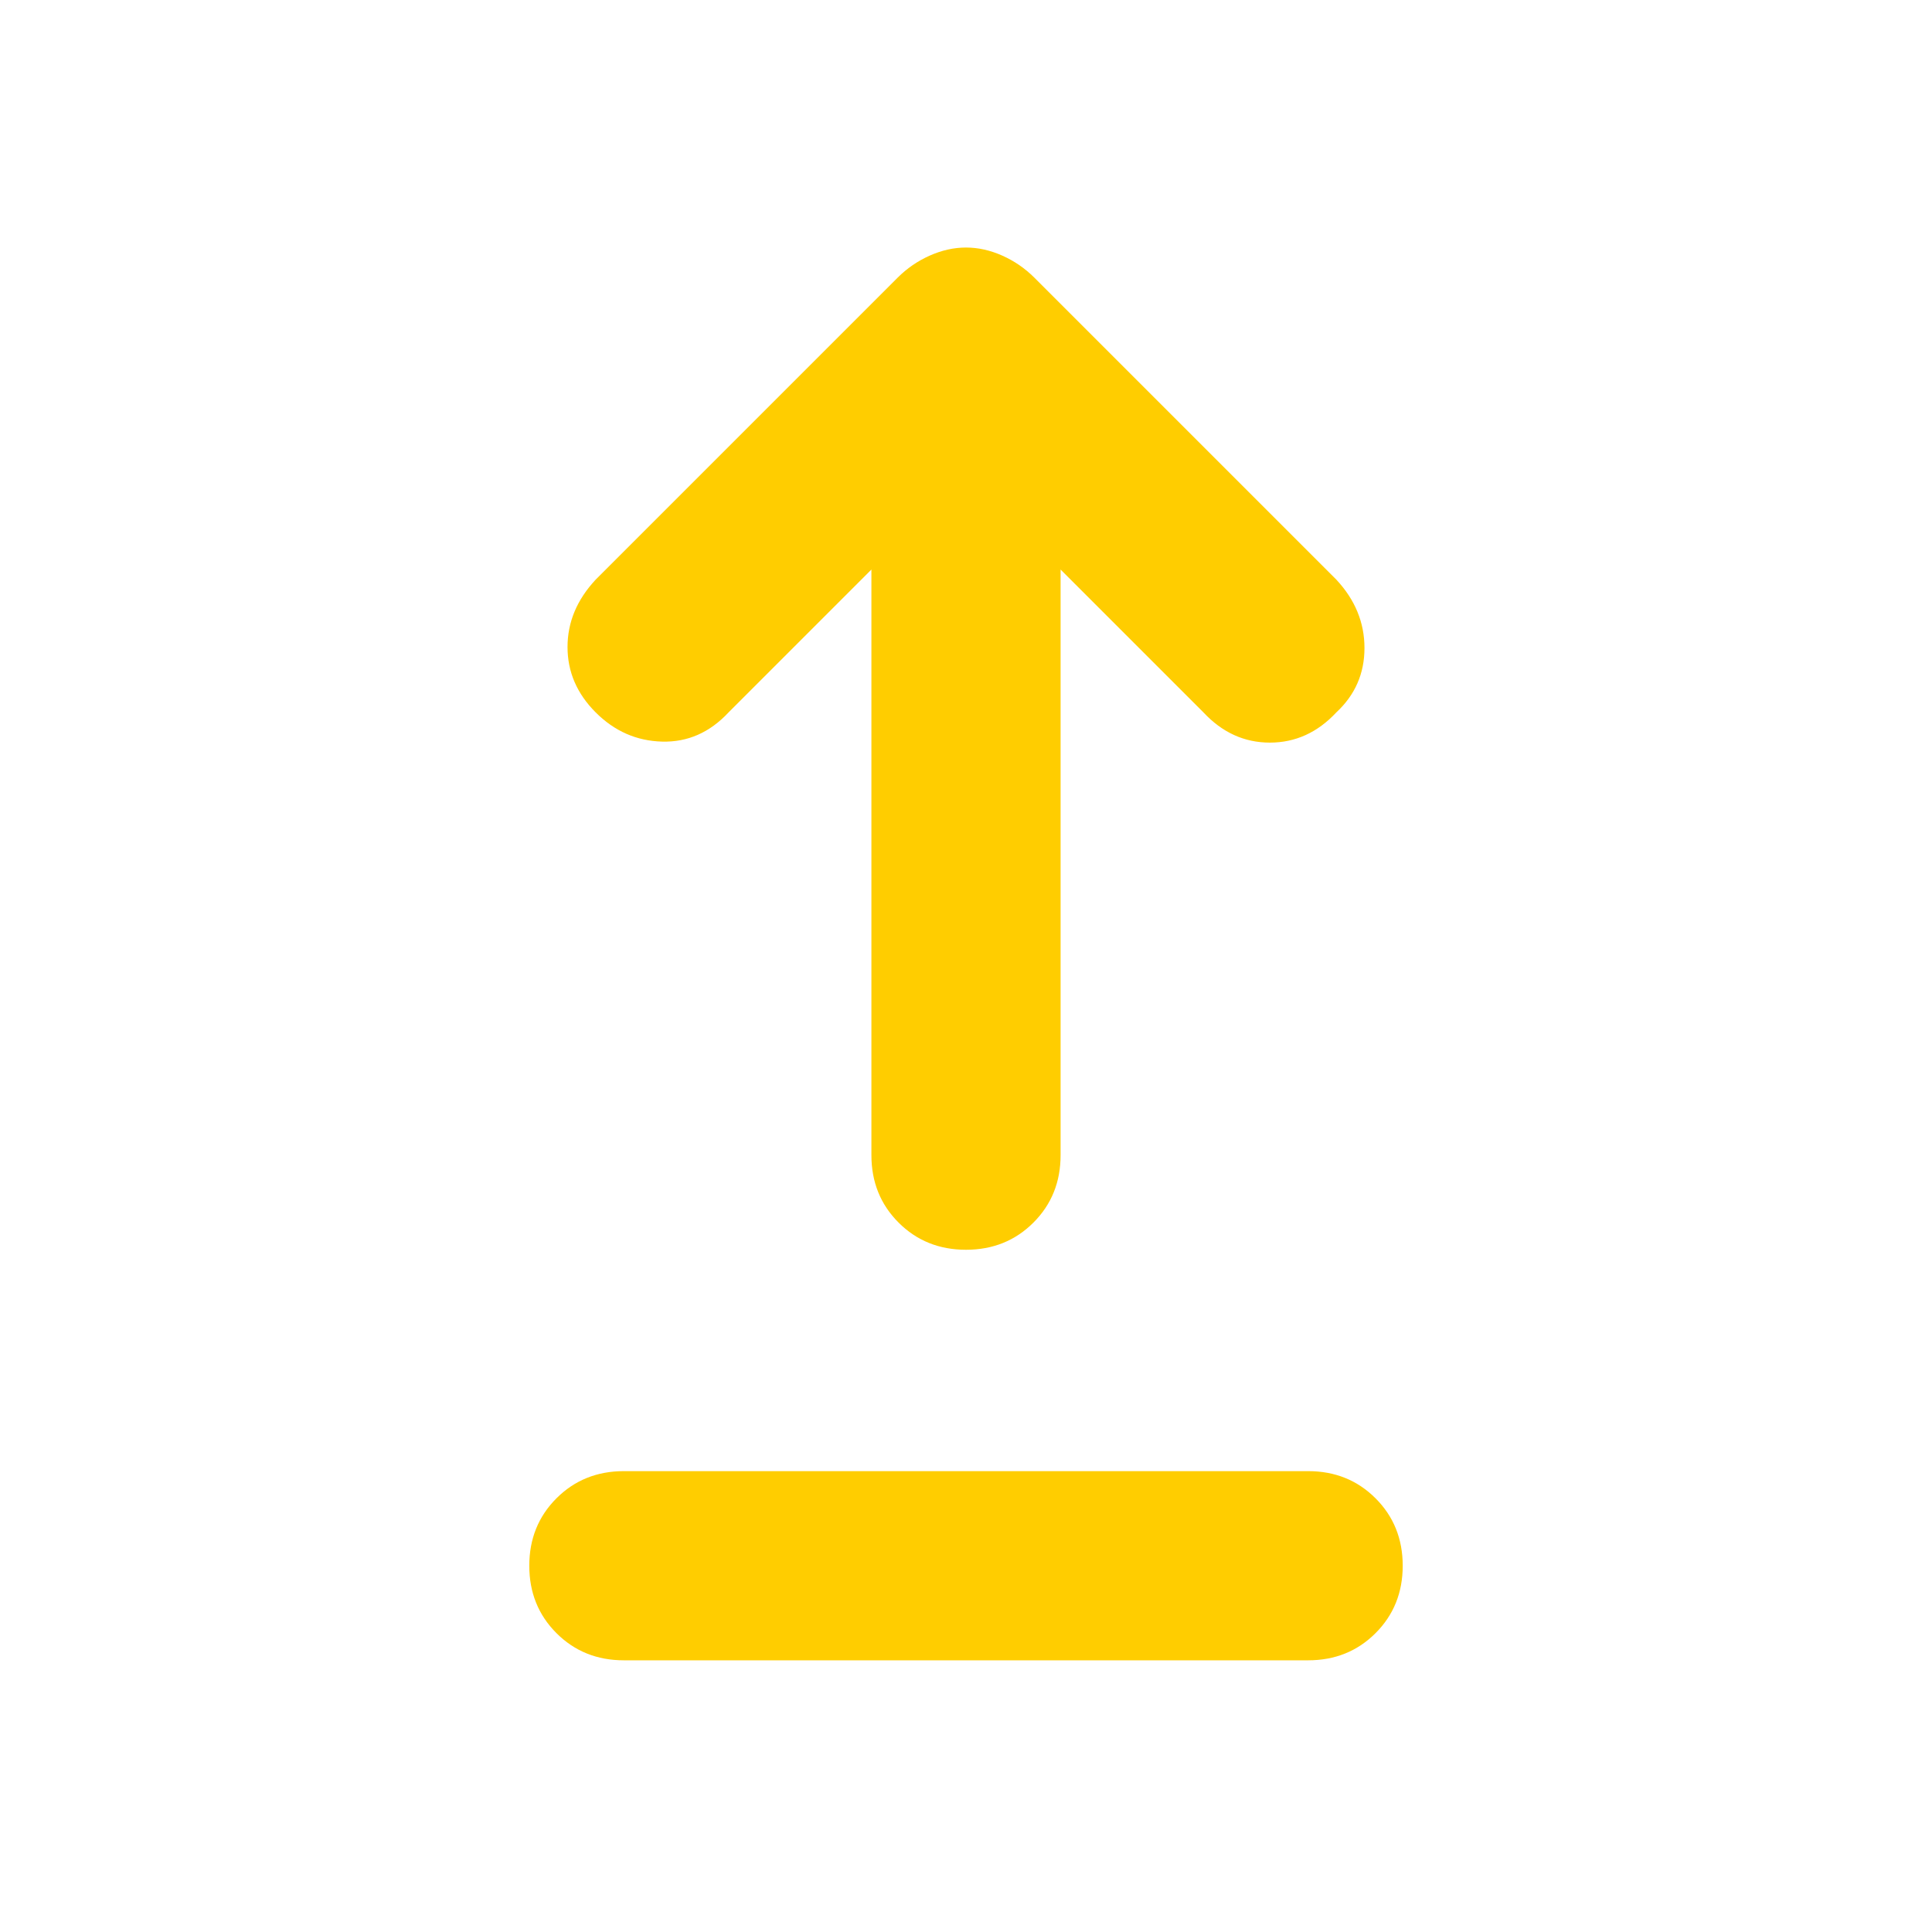 <svg xmlns="http://www.w3.org/2000/svg" height="48" viewBox="0 -960 960 960" width="48"><path fill="rgb(255, 205, 0)" d="M310-135q-20 0-33.5-13.5T263-182q0-20 13.5-33.5T310-229h340q20 0 33.5 13.5T697-182q0 20-13.5 33.5T650-135H310Zm170-204q-20 0-33.5-13.5T433-386v-291l-71 71q-14 15-33 14.5T296-606q-14-14-14-32.5t14-33.5l150-150q7-7 16-11t18-4q9 0 18 4t16 11l150 150q14 15 14 34t-14 32q-14 15-33 15t-33-15l-71-71v291q0 20-13.5 33.5T480-339Z"/></svg>